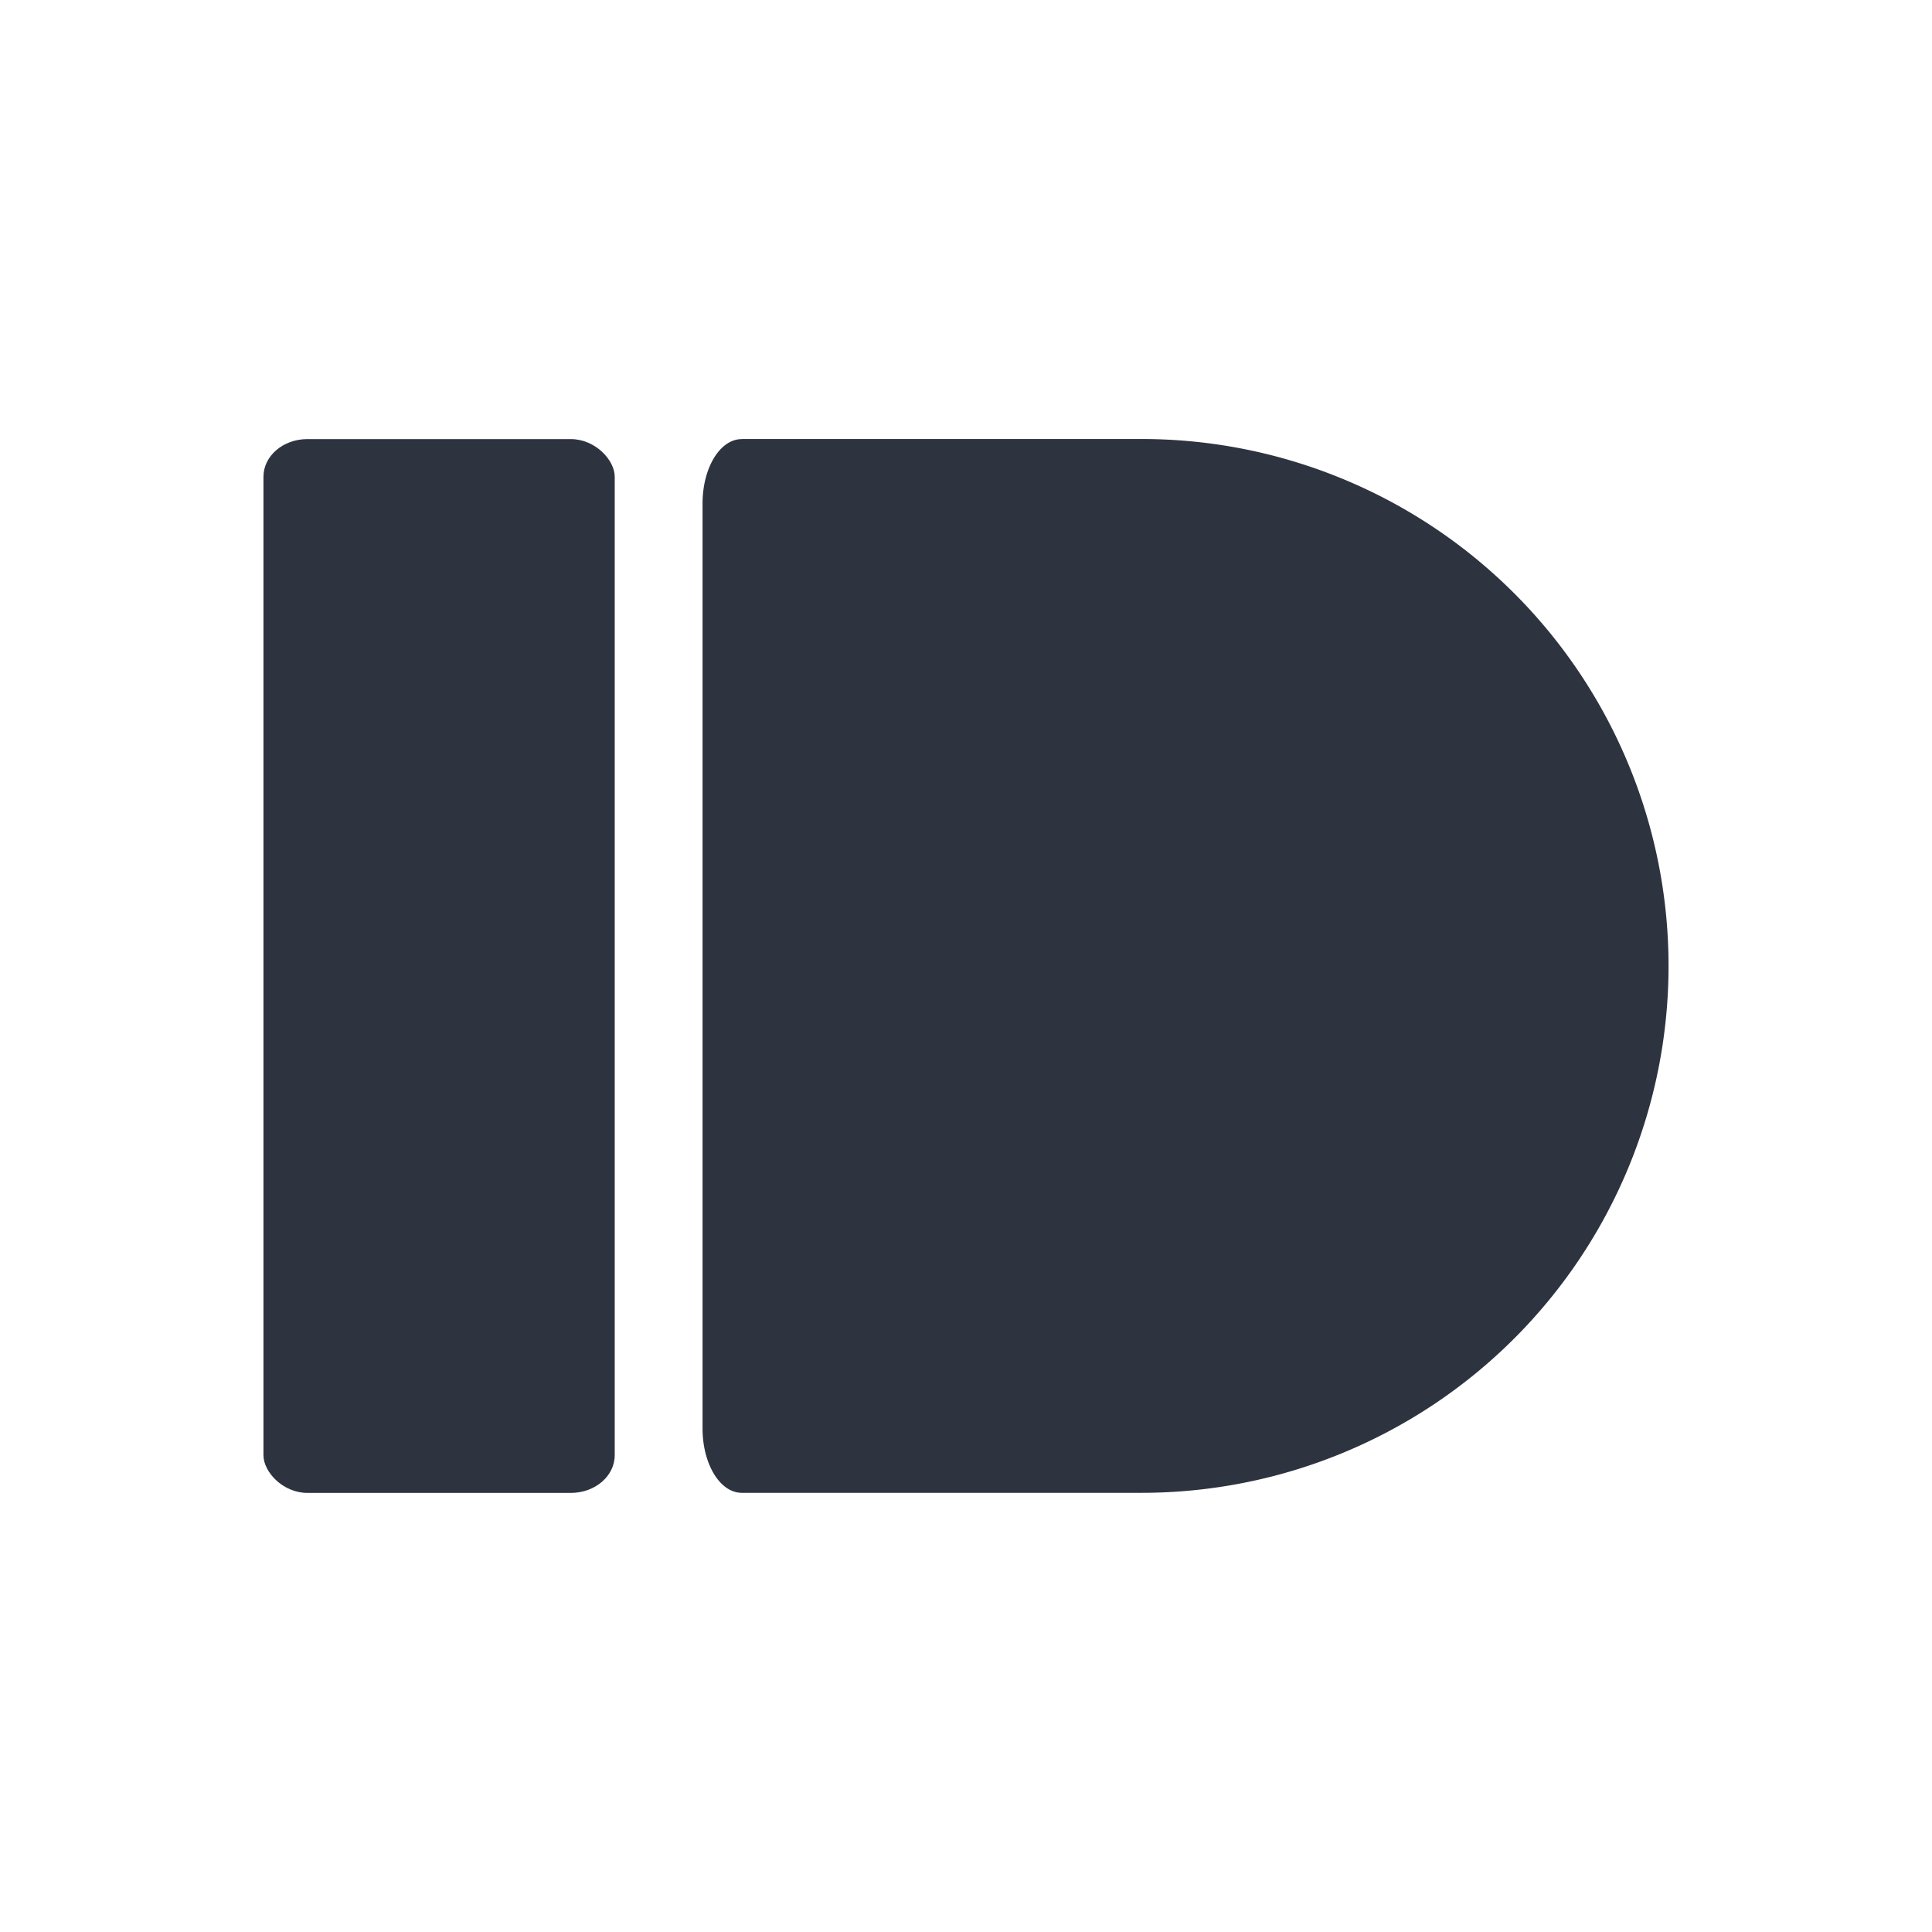 <svg xmlns="http://www.w3.org/2000/svg" viewBox="0 0 22 22">
 <rect width="4" height="12" x="3" y="5" rx="0.5" ry="0.429" style="fill:#2e3340;opacity:1;fill-opacity:1;stroke:none;fill-rule:nonzero"/>
 <path d="m 8.447 5 c -0.248 0 -0.447 0.327 -0.447 0.734 l 0 10.531 c 0 0.407 0.199 0.734 0.447 0.734 l 4.553 0 a 6 6 0 0 0 6 -6 6 6 0 0 0 -6 -6 l -4.553 0" style="fill:#2e3340;opacity:1;fill-opacity:1;stroke:none;fill-rule:nonzero"/>
</svg>
